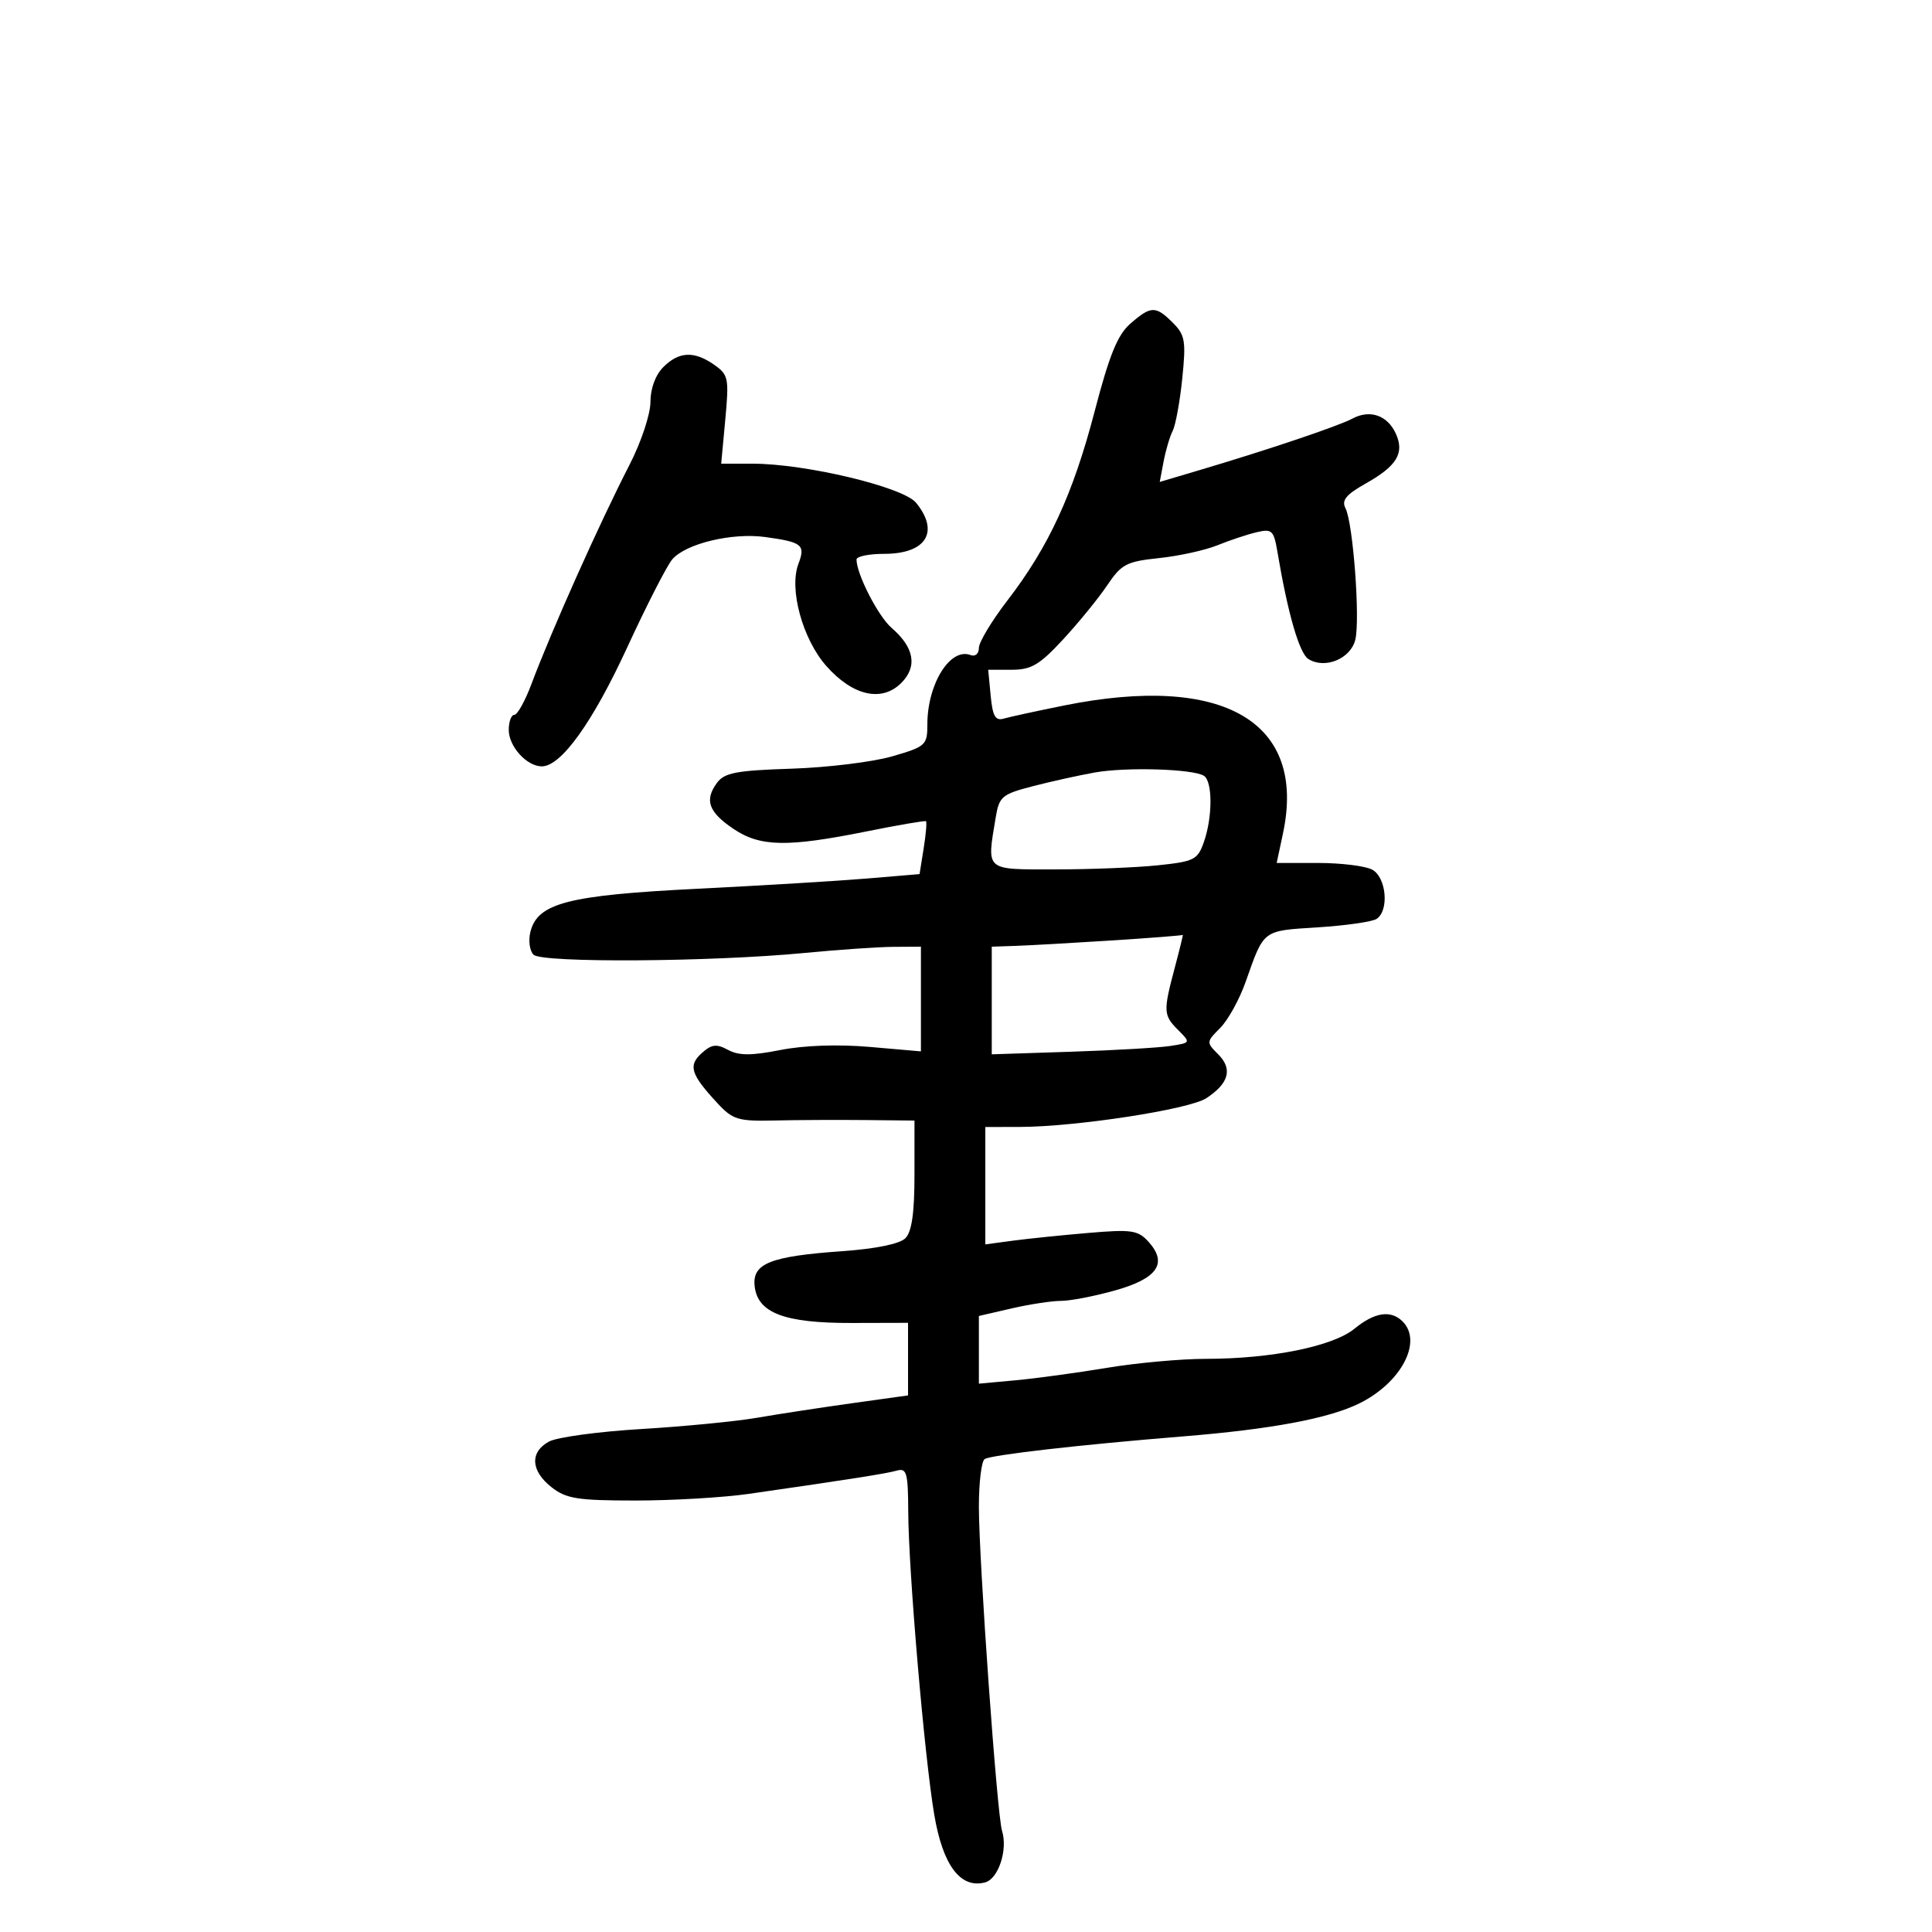 <svg xmlns="http://www.w3.org/2000/svg" width="300" height="300" viewBox="0 0 300 300" version="1.1">
	<path d="M 175.528 50.250 C 173.538 51.983, 172.262 55.113, 169.977 63.868 C 166.620 76.723, 162.855 84.886, 156.423 93.251 C 153.990 96.415, 152 99.725, 152 100.608 C 152 101.510, 151.433 101.997, 150.708 101.718 C 147.547 100.505, 144 106.202, 144 112.494 C 144 115.708, 143.756 115.929, 138.546 117.444 C 135.546 118.316, 128.503 119.179, 122.895 119.361 C 114.297 119.640, 112.482 119.988, 111.320 121.577 C 109.358 124.260, 110.024 126.100, 113.905 128.715 C 118.036 131.499, 122.233 131.580, 134.500 129.113 C 139.450 128.118, 143.627 127.400, 143.783 127.518 C 143.939 127.636, 143.779 129.532, 143.427 131.732 L 142.788 135.730 134.644 136.414 C 130.165 136.790, 118.281 137.507, 108.235 138.009 C 88.202 139.009, 83.483 140.228, 82.362 144.692 C 82.024 146.042, 82.240 147.640, 82.844 148.244 C 84.142 149.542, 110.462 149.369, 125 147.968 C 130.225 147.464, 136.412 147.040, 138.750 147.026 L 143 147 143 155.129 L 143 163.258 135.065 162.566 C 130.159 162.138, 124.864 162.320, 121.194 163.042 C 116.642 163.937, 114.744 163.933, 113.047 163.025 C 111.230 162.053, 110.496 162.146, 108.949 163.546 C 106.823 165.470, 107.254 166.828, 111.418 171.318 C 113.785 173.871, 114.619 174.123, 120.266 173.990 C 123.695 173.909, 129.988 173.878, 134.250 173.921 L 142 174 142 182.429 C 142 188.368, 141.582 191.276, 140.583 192.274 C 139.705 193.152, 135.991 193.915, 130.820 194.280 C 119.569 195.074, 116.774 196.194, 117.184 199.743 C 117.662 203.889, 121.817 205.458, 132.250 205.431 L 141 205.409 141 211.043 L 141 216.678 132.250 217.899 C 127.438 218.571, 120.820 219.585, 117.545 220.151 C 114.269 220.718, 106.169 221.505, 99.545 221.901 C 92.920 222.296, 86.487 223.171, 85.250 223.845 C 82.248 225.480, 82.406 228.388, 85.635 230.927 C 87.918 232.723, 89.662 233, 98.692 233 C 104.425 233, 112.351 232.534, 116.307 231.963 C 132.119 229.685, 137.577 228.827, 139.250 228.357 C 140.792 227.924, 141.004 228.677, 141.030 234.683 C 141.070 243.931, 143.548 272.815, 145.072 281.799 C 146.405 289.662, 149.136 293.300, 152.955 292.302 C 155.033 291.758, 156.521 287.227, 155.591 284.272 C 154.820 281.824, 152 242.286, 152 233.930 C 152 230.183, 152.406 226.867, 152.901 226.561 C 153.953 225.911, 167.789 224.330, 183.618 223.051 C 197.443 221.934, 206.411 220.250, 211.155 217.881 C 217.600 214.663, 220.923 208.323, 217.800 205.200 C 215.976 203.376, 213.454 203.754, 210.327 206.318 C 206.986 209.057, 197.417 211, 187.266 211 C 183.414 211, 176.491 211.629, 171.881 212.397 C 167.271 213.166, 160.912 214.033, 157.750 214.325 L 152 214.855 152 209.599 L 152 204.343 157.076 203.172 C 159.868 202.527, 163.326 202, 164.761 202 C 166.195 202, 169.973 201.269, 173.156 200.376 C 179.731 198.531, 181.362 196.163, 178.349 192.833 C 176.708 191.020, 175.739 190.876, 169.009 191.448 C 164.879 191.799, 159.588 192.343, 157.250 192.656 L 153 193.227 153 184.114 L 153 175 158.250 174.992 C 167.066 174.978, 184.649 172.276, 187.322 170.525 C 190.826 168.229, 191.435 165.991, 189.173 163.728 C 187.299 161.855, 187.304 161.787, 189.472 159.619 C 190.684 158.407, 192.464 155.184, 193.426 152.457 C 196.310 144.285, 195.964 144.547, 204.603 144 C 208.946 143.725, 213.063 143.136, 213.750 142.691 C 215.741 141.402, 215.278 136.219, 213.066 135.035 C 212.002 134.466, 208.231 134, 204.687 134 L 198.242 134 199.221 129.410 C 202.917 112.082, 190.021 104.553, 165.208 109.553 C 160.969 110.407, 156.761 111.322, 155.858 111.586 C 154.566 111.964, 154.134 111.206, 153.832 108.033 L 153.447 104 157.087 104 C 160.146 104, 161.425 103.243, 165.113 99.250 C 167.526 96.638, 170.596 92.868, 171.935 90.873 C 174.129 87.605, 174.924 87.188, 179.973 86.661 C 183.055 86.338, 187.134 85.443, 189.038 84.671 C 190.942 83.898, 193.679 82.987, 195.120 82.647 C 197.521 82.079, 197.793 82.339, 198.370 85.764 C 199.970 95.257, 201.759 101.446, 203.161 102.330 C 205.713 103.940, 209.704 102.314, 210.445 99.362 C 211.230 96.234, 210.111 81.209, 208.921 78.907 C 208.292 77.691, 209.028 76.791, 212.028 75.104 C 216.913 72.359, 218.123 70.364, 216.742 67.333 C 215.443 64.481, 212.725 63.542, 209.997 65.002 C 207.835 66.159, 196.997 69.811, 186.291 72.991 L 180.083 74.835 180.682 71.668 C 181.012 69.925, 181.649 67.778, 182.098 66.896 C 182.547 66.013, 183.215 62.357, 183.582 58.771 C 184.179 52.952, 184.022 52.022, 182.125 50.125 C 179.455 47.455, 178.722 47.468, 175.528 50.250 M 103 57 C 101.778 58.222, 101 60.333, 101 62.427 C 101 64.330, 99.555 68.667, 97.750 72.177 C 93.084 81.254, 85.665 97.842, 82.510 106.250 C 81.530 108.862, 80.339 111, 79.864 111 C 79.389 111, 79 112.055, 79 113.345 C 79 115.913, 81.802 119, 84.133 119 C 87.124 119, 92.017 112.188, 97.380 100.556 C 100.409 93.987, 103.563 87.823, 104.388 86.860 C 106.488 84.407, 113.664 82.682, 118.823 83.389 C 124.572 84.177, 125.101 84.605, 123.977 87.559 C 122.493 91.465, 124.617 99.237, 128.313 103.417 C 132.412 108.054, 136.924 109.076, 139.947 106.053 C 142.492 103.508, 141.971 100.539, 138.447 97.500 C 136.367 95.707, 133 89.141, 133 86.878 C 133 86.395, 134.935 86, 137.300 86 C 143.810 86, 145.935 82.597, 142.250 78.073 C 140.254 75.623, 125.097 72, 116.841 72 L 111.986 72 112.623 65.148 C 113.219 58.729, 113.111 58.191, 110.907 56.648 C 107.789 54.464, 105.431 54.569, 103 57 M 170 119.952 C 167.525 120.393, 163.181 121.355, 160.346 122.090 C 155.565 123.331, 155.150 123.683, 154.607 126.964 C 153.222 135.333, 152.839 135, 163.853 135 C 169.273 135, 176.450 134.713, 179.803 134.363 C 185.452 133.772, 185.977 133.504, 186.950 130.714 C 188.307 126.820, 188.298 121.302, 186.932 120.458 C 185.209 119.393, 174.879 119.084, 170 119.952 M 172.500 146.043 C 166.450 146.429, 159.813 146.803, 157.750 146.873 L 154 147 154 155.357 L 154 163.714 166.250 163.314 C 172.988 163.093, 179.945 162.691, 181.712 162.419 C 184.903 161.927, 184.911 161.911, 182.962 159.962 C 180.636 157.636, 180.604 157.075, 182.421 150.250 C 183.190 147.363, 183.747 145.077, 183.659 145.170 C 183.572 145.264, 178.550 145.657, 172.500 146.043" stroke="none" fill="black" fill-rule="evenodd"/>
</svg>